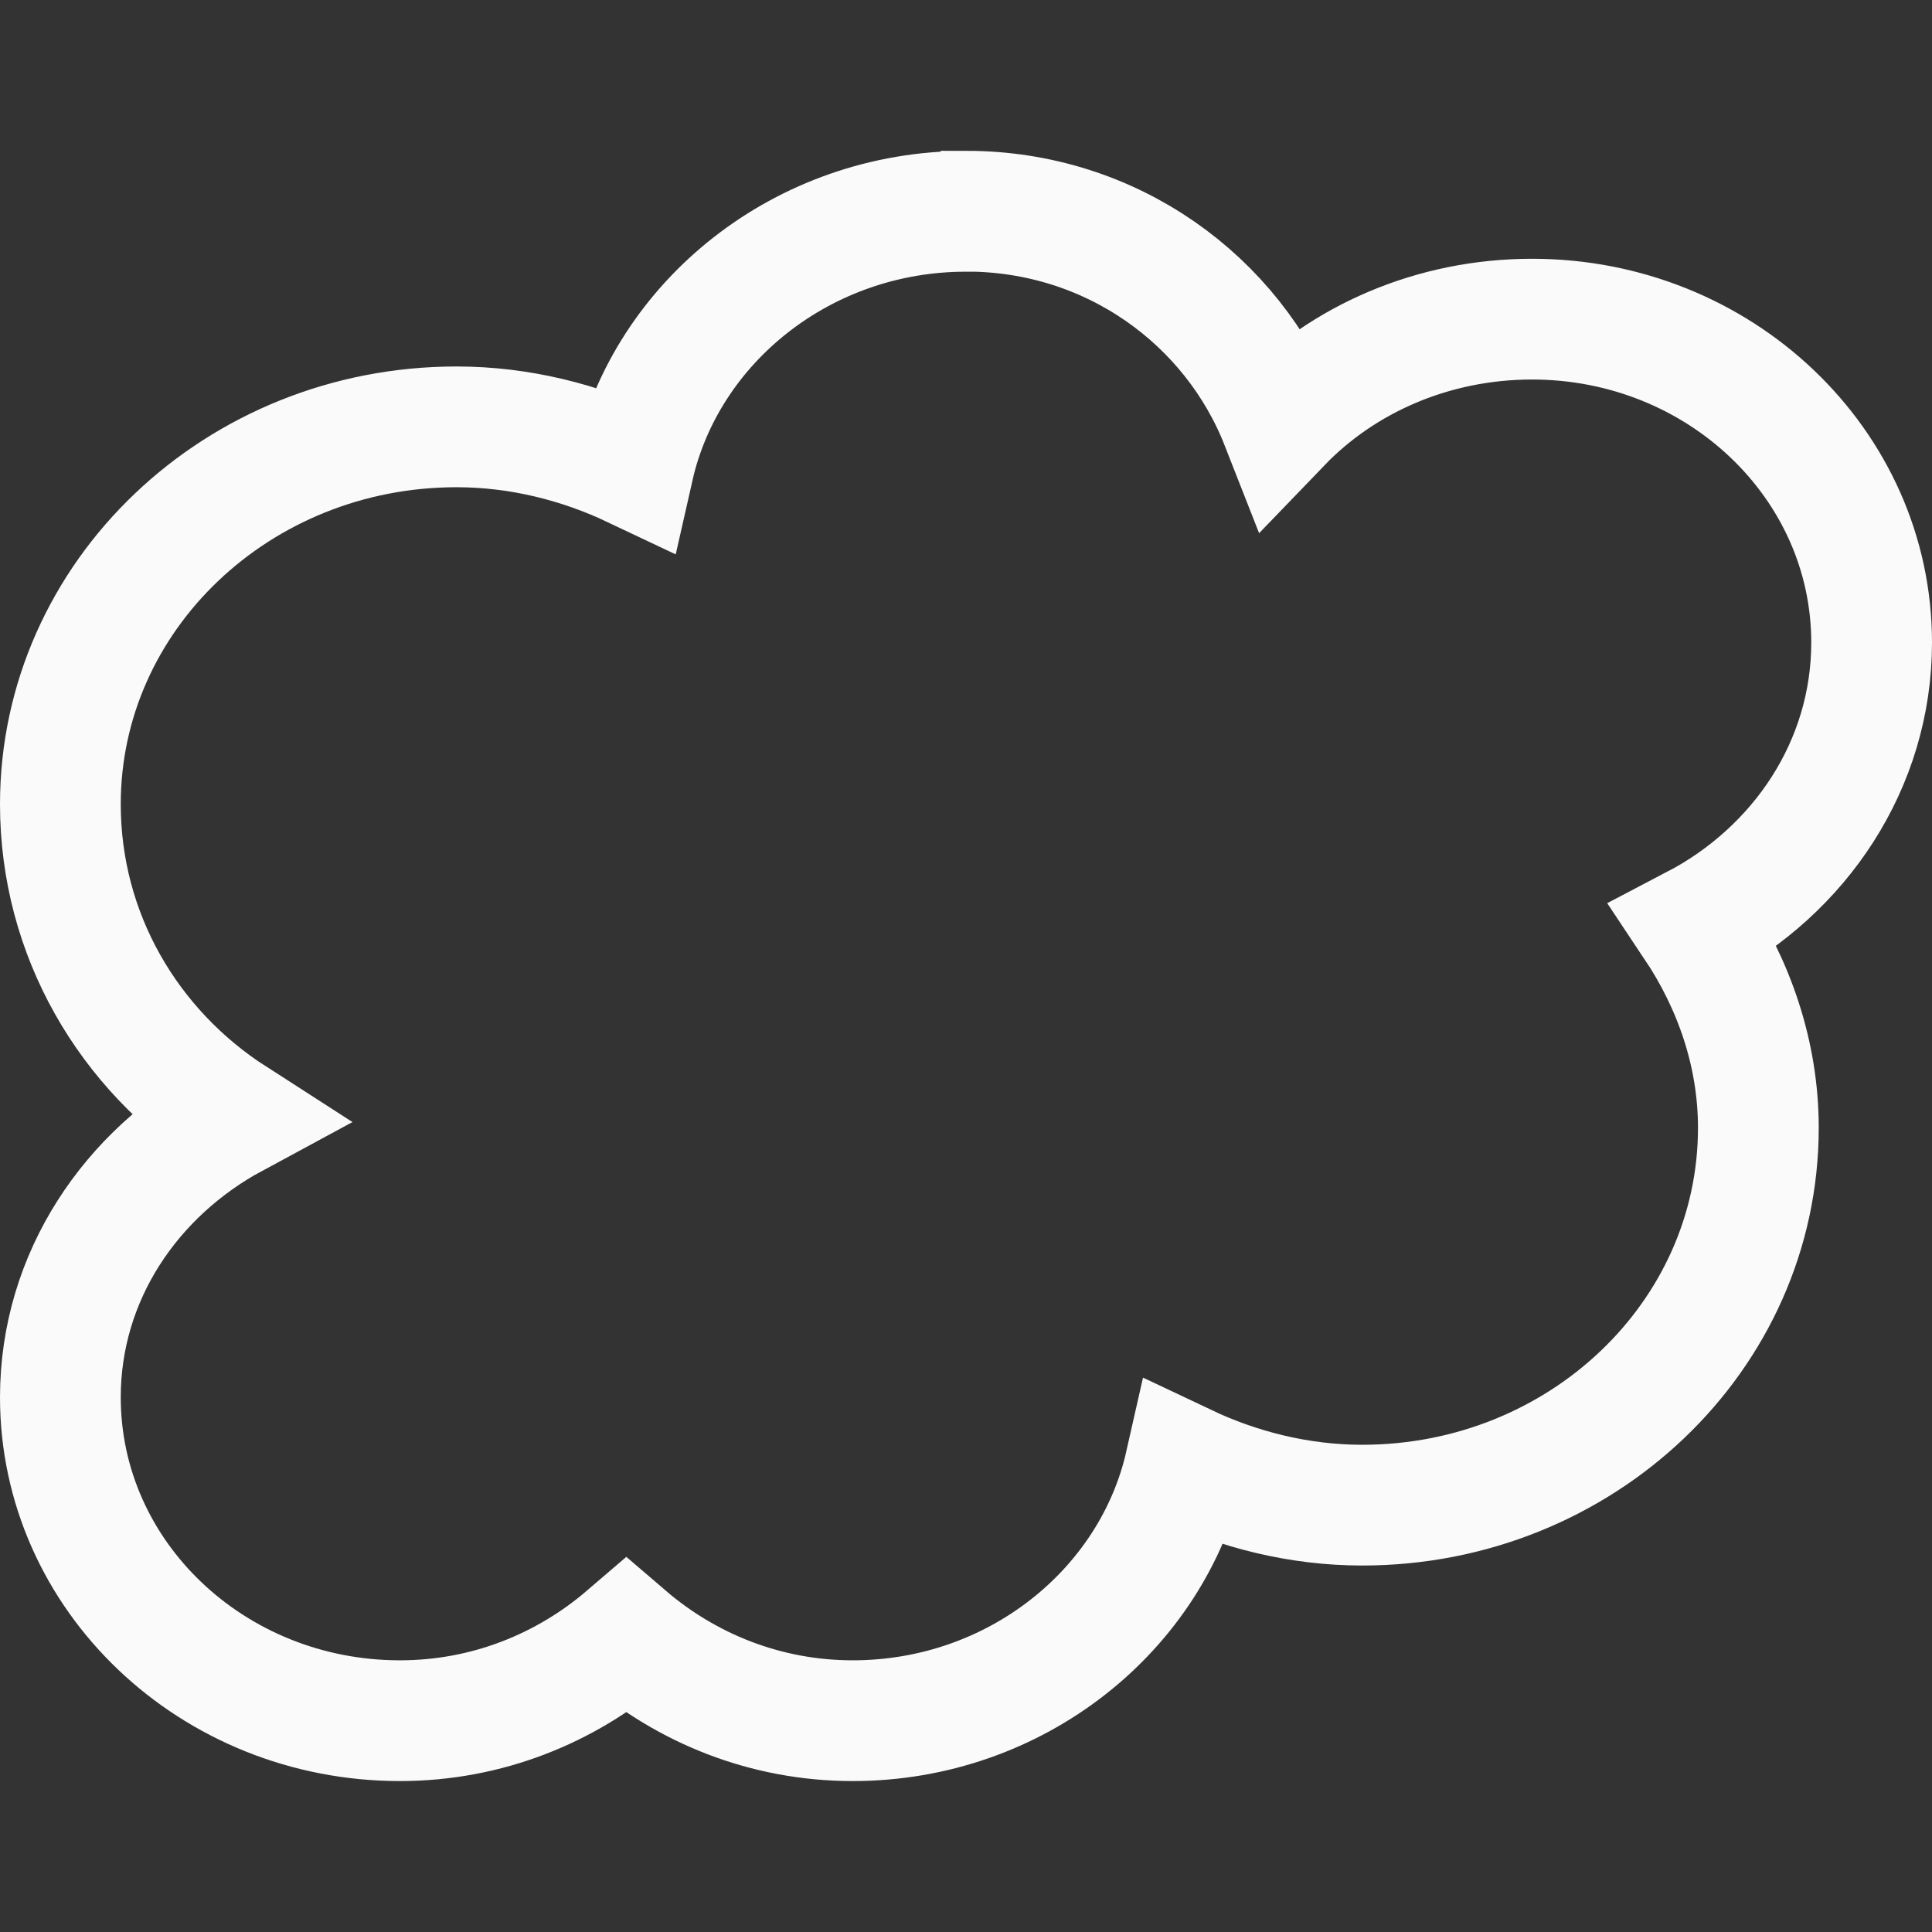 <svg viewBox="0 0 16 16" xmlns="http://www.w3.org/2000/svg"><rect x="0" y="0" width="16" height="16" fill="#333333" stroke="none"/>/&amp;gt;<path d="m8 1.75c-1.349 0-2.481.914-2.754 2.122-.439-.208-.941-.337-1.465-.337-1.812 0-3.281 1.399-3.281 3.125 0 1.079.563 2.034 1.436 2.595-.852.46-1.436 1.317-1.436 2.317 0 1.479 1.259 2.678 2.812 2.678.724 0 1.376-.27 1.875-.698.499.428 1.151.698 1.875.698 1.349 0 2.481-.914 2.754-2.122.439.208.941.337 1.465.337 1.812 0 3.281-1.399 3.281-3.125 0-.616-.204-1.191-.527-1.675.87-.455 1.465-1.331 1.465-2.344 0-1.479-1.259-2.678-2.812-2.678-.821 0-1.566.33-2.08.864-.399-1.017-1.4-1.758-2.607-1.758z" fill="none" stroke="#fafafa"/></svg>